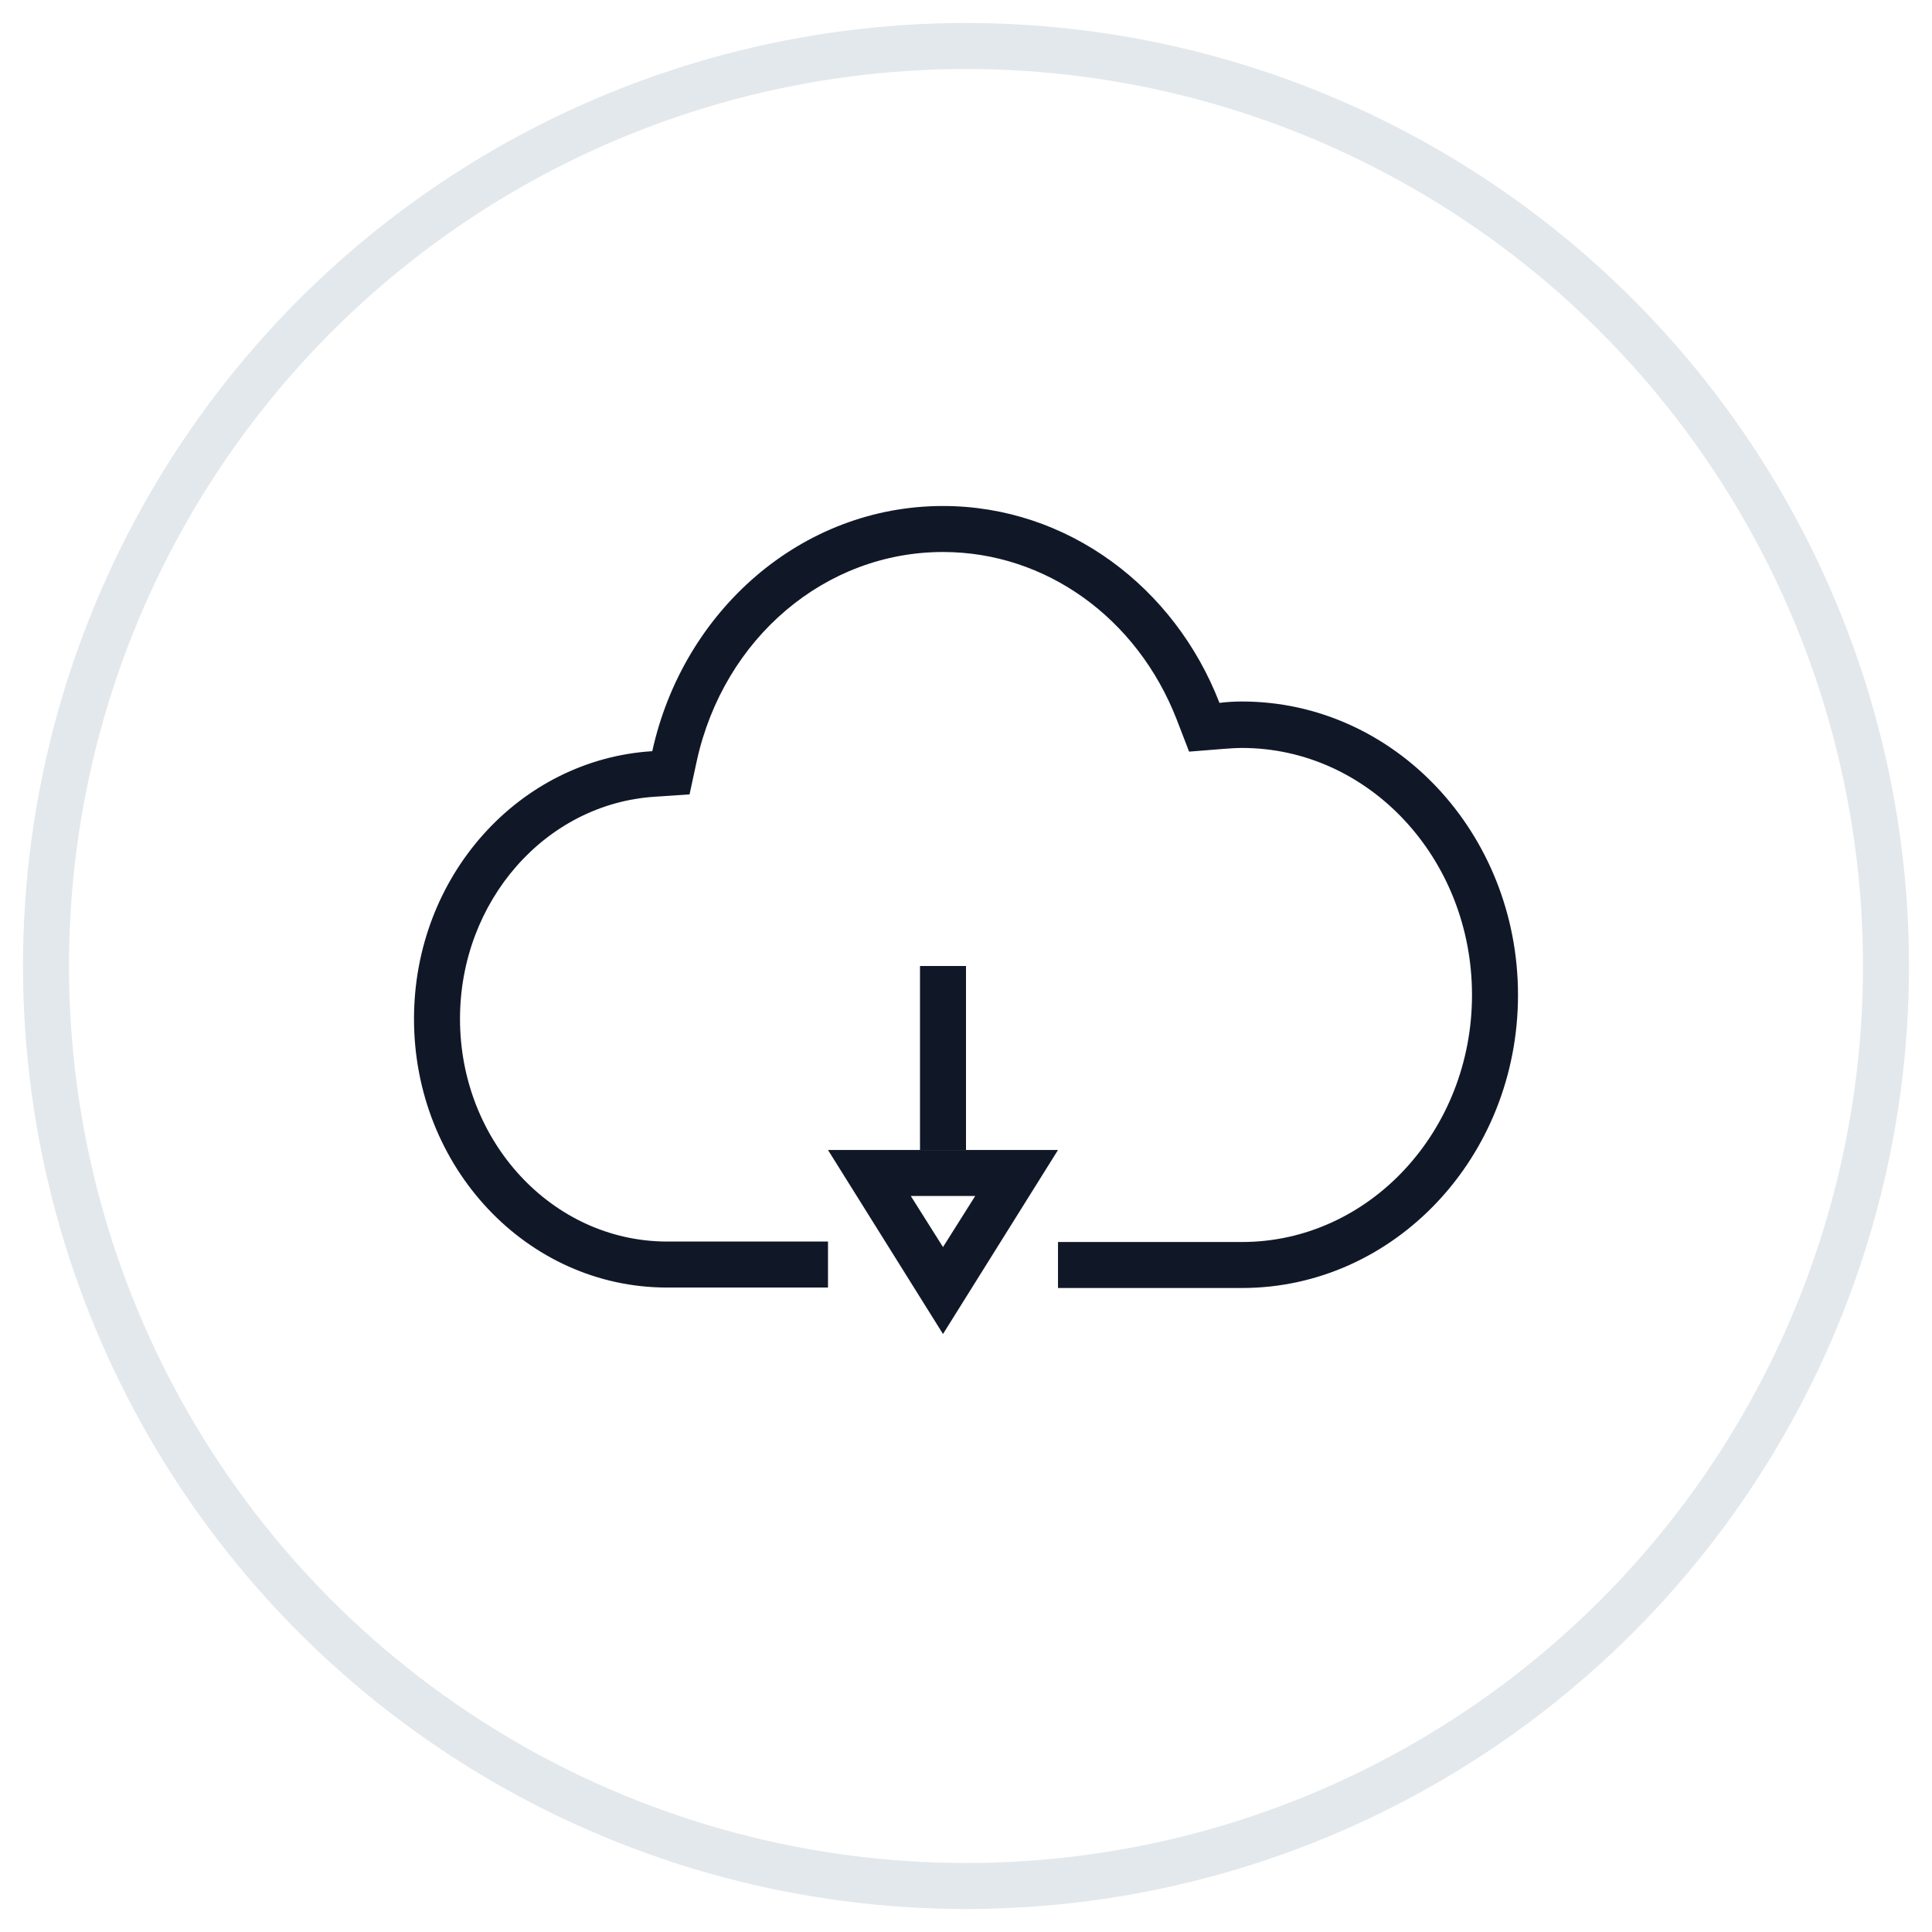 <?xml version="1.0" encoding="UTF-8"?>
<svg width="42px" height="42px" viewBox="0 0 42 42" version="1.1" xmlns="http://www.w3.org/2000/svg" xmlns:xlink="http://www.w3.org/1999/xlink">
    <!-- Generator: Sketch 58 (84663) - https://sketch.com -->
    <title>263-G40px</title>
    <desc>Created with Sketch.</desc>
    <g id="NEW_icons" stroke="none" stroke-width="1" fill="none" fill-rule="evenodd">
        <g id="icons_UD_new-Copy" transform="translate(-1526, -33413)">
            <g id="263-G40px" transform="translate(1527, 33414)">
                <circle id="Oval-Copy-168" stroke="#E3E8EC" cx="20" cy="20" r="20"></circle>
                <g id="014-B32px-Copy-2" transform="translate(4, 4)">
                    <path d="M22,10.25 C21.83,10.25 21.67,10.26 21.51,10.28 C20.54,7.77 18.21,6 15.5,6 C12.42,6 9.85,8.28 9.18,11.33 C6.29,11.51 4,14.04 4,17.15 C4,20.38 6.46,22.99 9.5,22.99 C9.51,22.99 9.51,22.99 9.52,22.99 L9.52,22.99 L13,22.99 L13,21.99 L10.52,21.99 L10.52,21.99 L9.52,21.99 L9.47,21.99 L9.47,21.99 C7,21.97 5,19.81 5,17.15 C5,14.59 6.86,12.47 9.24,12.32 L9.99,12.27 L10.15,11.53 C10.74,8.87 12.94,7 15.5,7 C17.73,7 19.72,8.43 20.58,10.64 L20.85,11.34 L21.6,11.28 C21.73,11.27 21.87,11.26 22,11.26 C24.76,11.26 27,13.67 27,16.63 C27,19.59 24.76,22 22,22 L18,22 L18,23 L22,23 C25.31,23 28,20.15 28,16.63 C28,13.11 25.31,10.25 22,10.25 Z" id="Path" fill="#101828" fill-rule="nonzero"></path>
                    <path d="M15.5,21.89 L16.2,23 L14.8,23 L15.5,21.89 L15.5,21.89 Z M15.5,20 L13,24 L18,24 L15.5,20 L15.5,20 Z" id="Shape" fill="#101828" fill-rule="nonzero" transform="translate(15.5, 22) rotate(-180) translate(-15.5, -22) "></path>
                    <rect id="Rectangle" fill="#101828" fill-rule="nonzero" transform="translate(15.5, 18) rotate(-180) translate(-15.5, -18) " x="15" y="16" width="1" height="4"></rect>
                    <rect id="Rectangle" x="0" y="0" width="32" height="32"></rect>
                </g>
            </g>
        </g>
    </g>
</svg>
